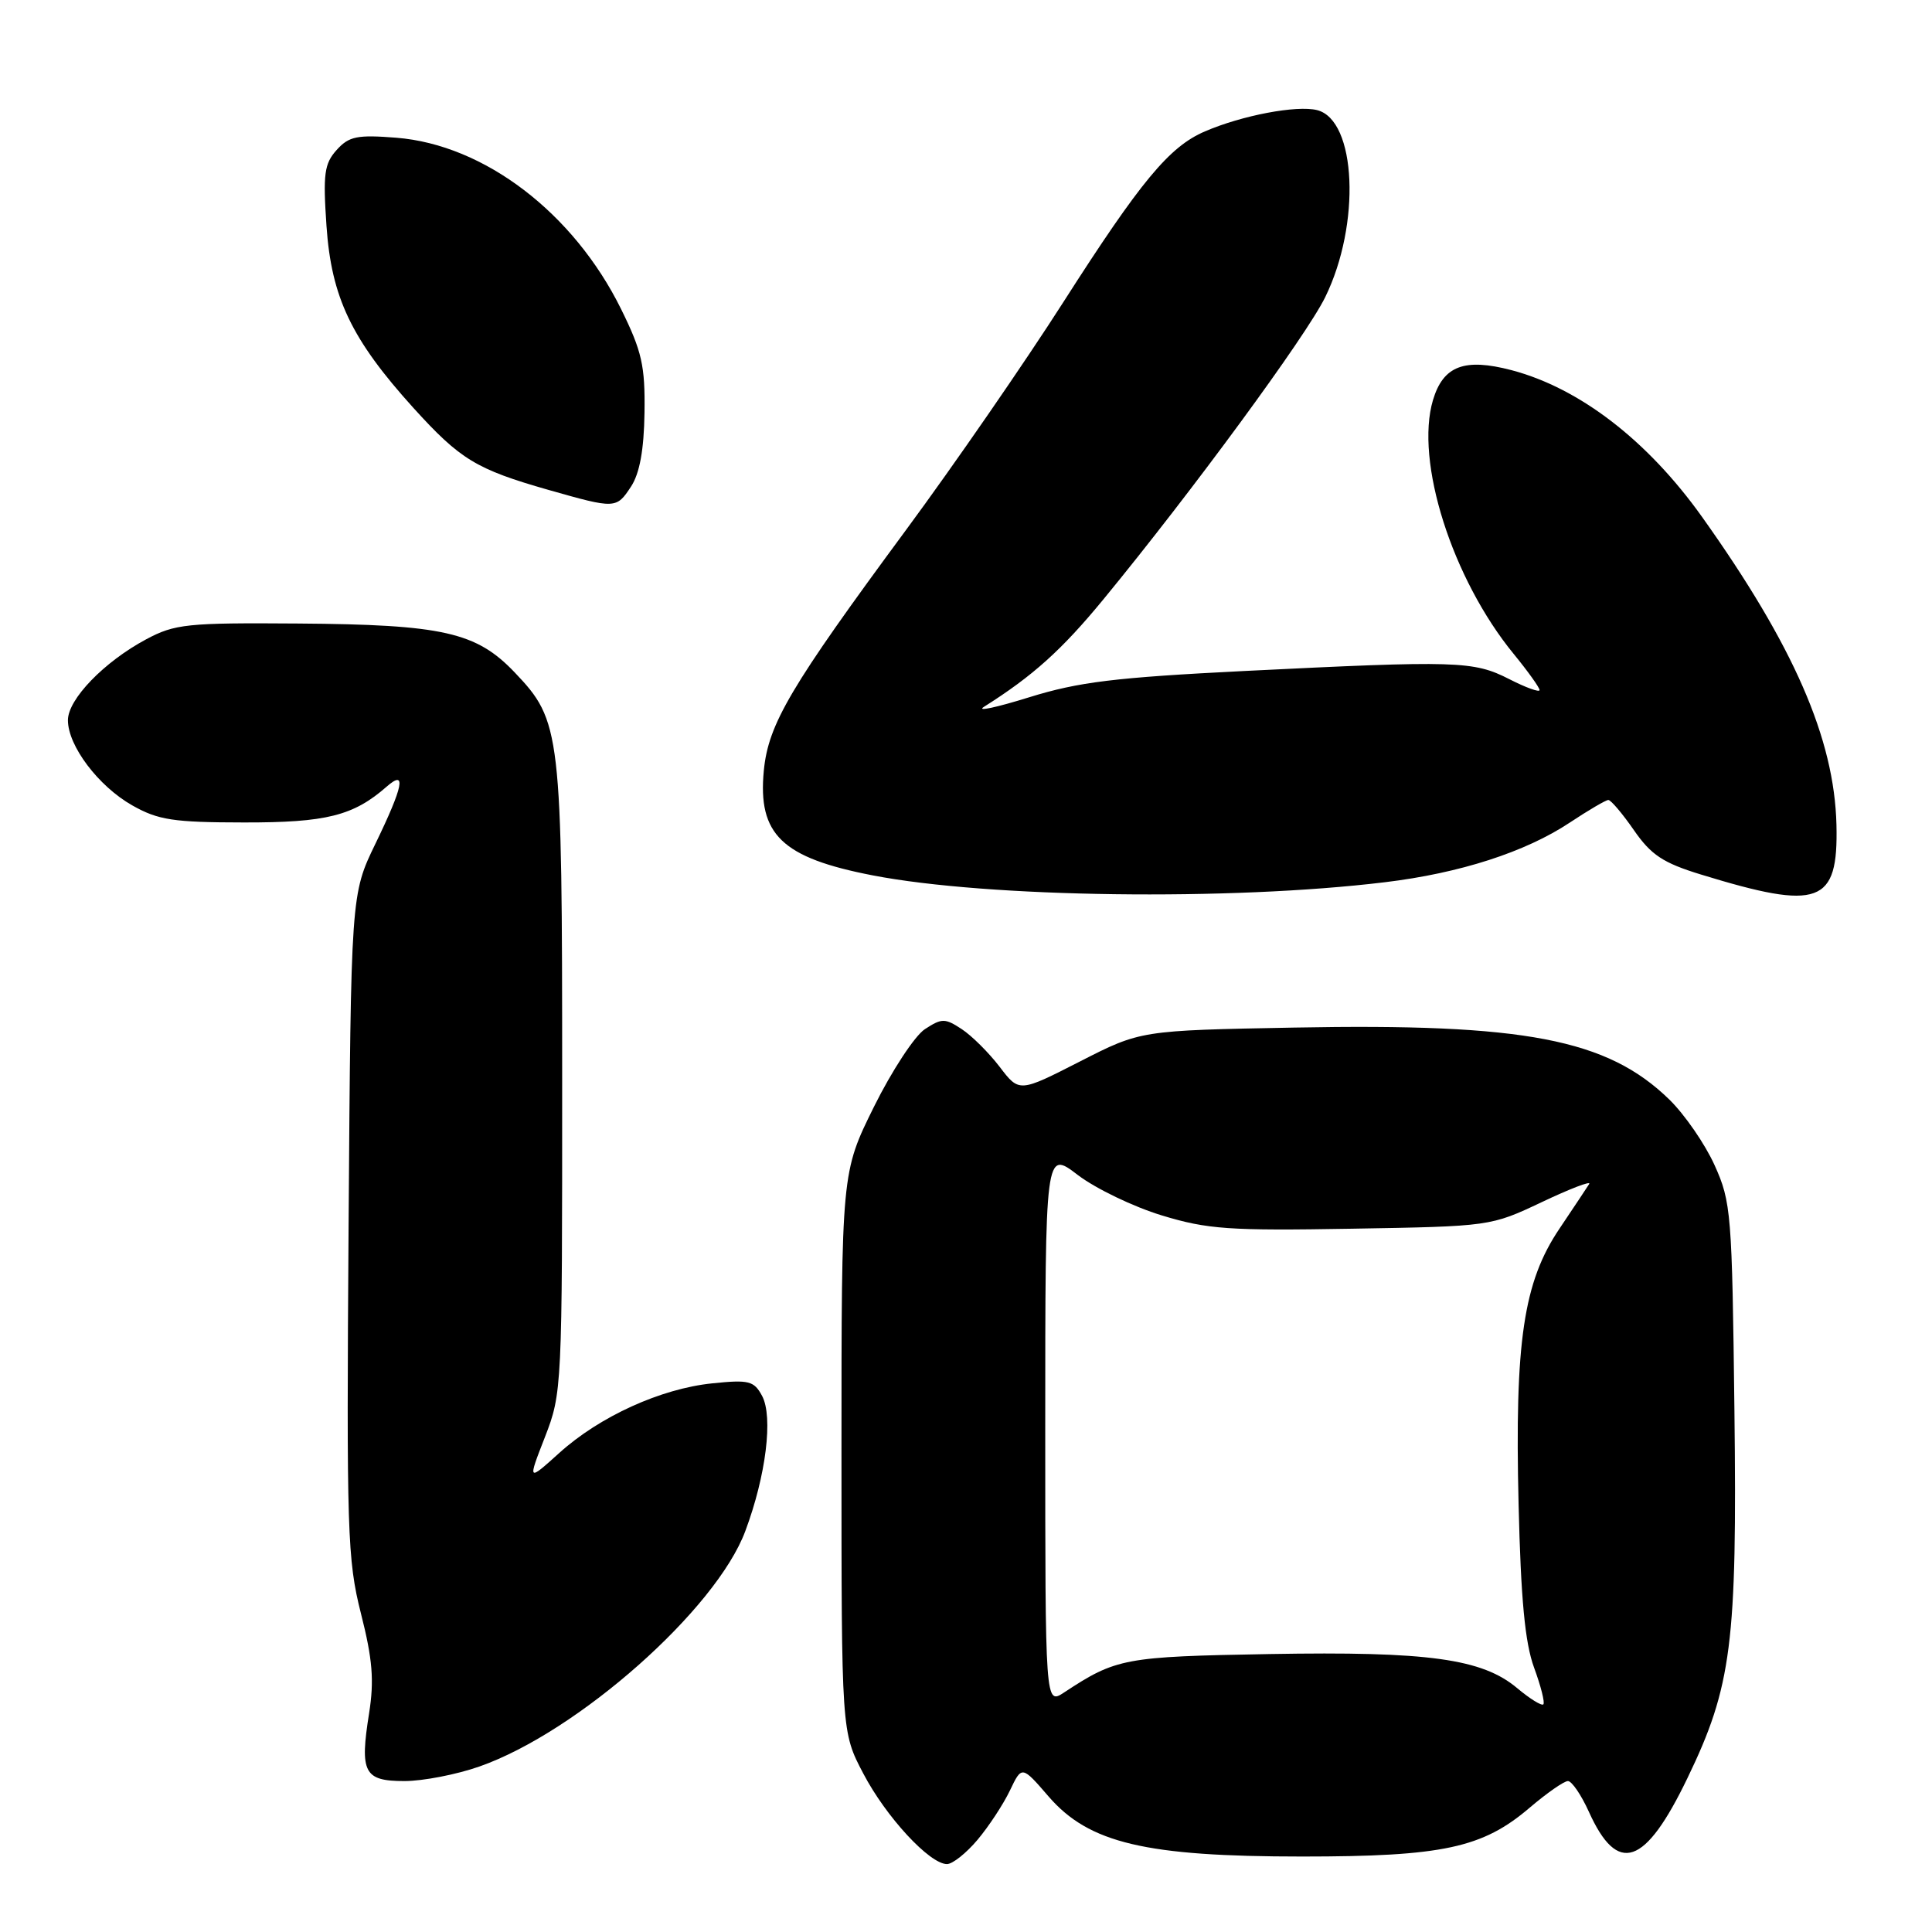 <?xml version="1.0" encoding="UTF-8" standalone="no"?>
<!DOCTYPE svg PUBLIC "-//W3C//DTD SVG 1.1//EN" "http://www.w3.org/Graphics/SVG/1.1/DTD/svg11.dtd" >
<svg xmlns="http://www.w3.org/2000/svg" xmlns:xlink="http://www.w3.org/1999/xlink" version="1.1" viewBox="0 0 256 256">
 <g >
 <path fill="currentColor"
d=" M 129.53 243.78 C 131.02 242.01 132.95 239.07 133.82 237.25 C 135.40 233.94 135.40 233.94 138.95 238.05 C 144.30 244.23 151.79 246.00 172.55 246.00 C 191.17 246.00 196.46 244.86 202.70 239.52 C 204.97 237.59 207.24 236.00 207.76 236.00 C 208.27 236.00 209.52 237.83 210.53 240.06 C 214.34 248.51 217.98 247.27 223.60 235.60 C 229.46 223.46 230.19 217.74 229.82 186.87 C 229.51 160.77 229.39 159.26 227.19 154.39 C 225.92 151.58 223.22 147.67 221.19 145.69 C 212.96 137.68 202.03 135.58 171.46 136.16 C 151.14 136.54 151.14 136.54 143.10 140.65 C 135.05 144.76 135.05 144.76 132.46 141.36 C 131.03 139.49 128.77 137.24 127.43 136.36 C 125.21 134.90 124.79 134.91 122.55 136.37 C 121.21 137.25 118.17 141.88 115.80 146.66 C 111.50 155.35 111.50 155.35 111.50 192.43 C 111.50 229.50 111.50 229.50 114.39 235.00 C 117.40 240.75 123.18 247.00 125.48 247.00 C 126.22 247.00 128.04 245.55 129.53 243.78 Z  M 63.53 234.07 C 76.56 229.50 94.90 213.25 98.76 202.87 C 101.51 195.51 102.46 187.74 100.98 184.96 C 99.91 182.97 99.24 182.80 94.39 183.30 C 87.56 184.00 79.45 187.69 74.09 192.54 C 69.91 196.31 69.91 196.31 72.21 190.41 C 74.47 184.59 74.50 183.90 74.49 143.00 C 74.49 96.85 74.33 95.54 68.21 89.11 C 63.12 83.76 58.68 82.76 39.50 82.62 C 24.78 82.51 23.17 82.68 19.37 84.71 C 13.80 87.69 9.00 92.65 9.00 95.43 C 9.00 98.83 13.04 104.18 17.53 106.72 C 20.96 108.66 22.96 108.97 32.30 108.98 C 43.24 109.00 46.83 108.10 51.25 104.22 C 53.89 101.91 53.45 104.16 49.75 111.79 C 46.50 118.50 46.50 118.50 46.19 162.30 C 45.91 203.01 46.02 206.65 47.83 213.81 C 49.37 219.87 49.59 222.68 48.91 227.00 C 47.65 234.89 48.23 236.00 53.59 236.00 C 56.04 236.00 60.52 235.13 63.53 234.07 Z  M 183.50 116.90 C 193.46 115.70 202.14 112.89 208.00 109.00 C 210.47 107.36 212.78 106.01 213.11 106.00 C 213.45 106.00 214.98 107.80 216.50 110.00 C 218.78 113.29 220.36 114.34 225.39 115.88 C 241.09 120.70 243.59 119.79 243.34 109.30 C 243.06 97.87 237.67 85.53 225.50 68.45 C 218.29 58.35 209.30 51.43 200.29 49.05 C 194.04 47.41 191.24 48.47 189.88 53.00 C 187.46 61.10 192.41 76.69 200.58 86.66 C 202.46 88.96 204.00 91.11 204.00 91.44 C 204.00 91.77 202.18 91.11 199.97 89.98 C 195.24 87.57 193.10 87.51 164.88 88.91 C 147.74 89.77 142.92 90.36 136.38 92.39 C 132.04 93.74 129.34 94.32 130.36 93.67 C 136.86 89.57 140.69 86.13 146.23 79.39 C 157.95 65.13 173.08 44.52 175.60 39.37 C 180.34 29.70 179.74 15.90 174.52 14.59 C 171.82 13.92 164.60 15.28 159.66 17.41 C 154.94 19.43 151.16 23.99 140.92 40.00 C 135.82 47.98 126.44 61.57 120.07 70.20 C 104.70 91.03 101.81 95.92 101.21 102.11 C 100.40 110.58 103.59 113.66 115.63 115.99 C 130.91 118.95 163.08 119.38 183.50 116.90 Z  M 83.63 64.45 C 84.76 62.71 85.33 59.60 85.40 54.68 C 85.49 48.47 85.06 46.56 82.31 40.98 C 76.02 28.22 64.18 19.18 52.52 18.25 C 47.32 17.84 46.24 18.06 44.61 19.87 C 42.97 21.69 42.79 23.05 43.26 29.92 C 43.91 39.41 46.56 44.96 54.78 54.05 C 60.98 60.89 63.10 62.18 72.66 64.91 C 81.56 67.44 81.67 67.44 83.63 64.45 Z  M 138.50 189.15 C 138.50 152.39 138.50 152.39 142.81 155.69 C 145.19 157.50 150.20 159.91 153.95 161.05 C 160.00 162.89 162.86 163.09 179.14 162.81 C 197.45 162.50 197.52 162.49 204.29 159.29 C 208.02 157.52 210.85 156.43 210.58 156.88 C 210.30 157.32 208.53 159.99 206.64 162.80 C 201.87 169.88 200.70 177.75 201.22 199.30 C 201.52 211.92 202.07 217.69 203.27 220.96 C 204.17 223.41 204.73 225.61 204.50 225.84 C 204.27 226.06 202.72 225.10 201.05 223.70 C 196.41 219.79 189.26 218.80 168.22 219.17 C 148.98 219.51 147.91 219.71 141.00 224.26 C 138.50 225.90 138.50 225.90 138.50 189.15 Z "/>
</g>
</svg>